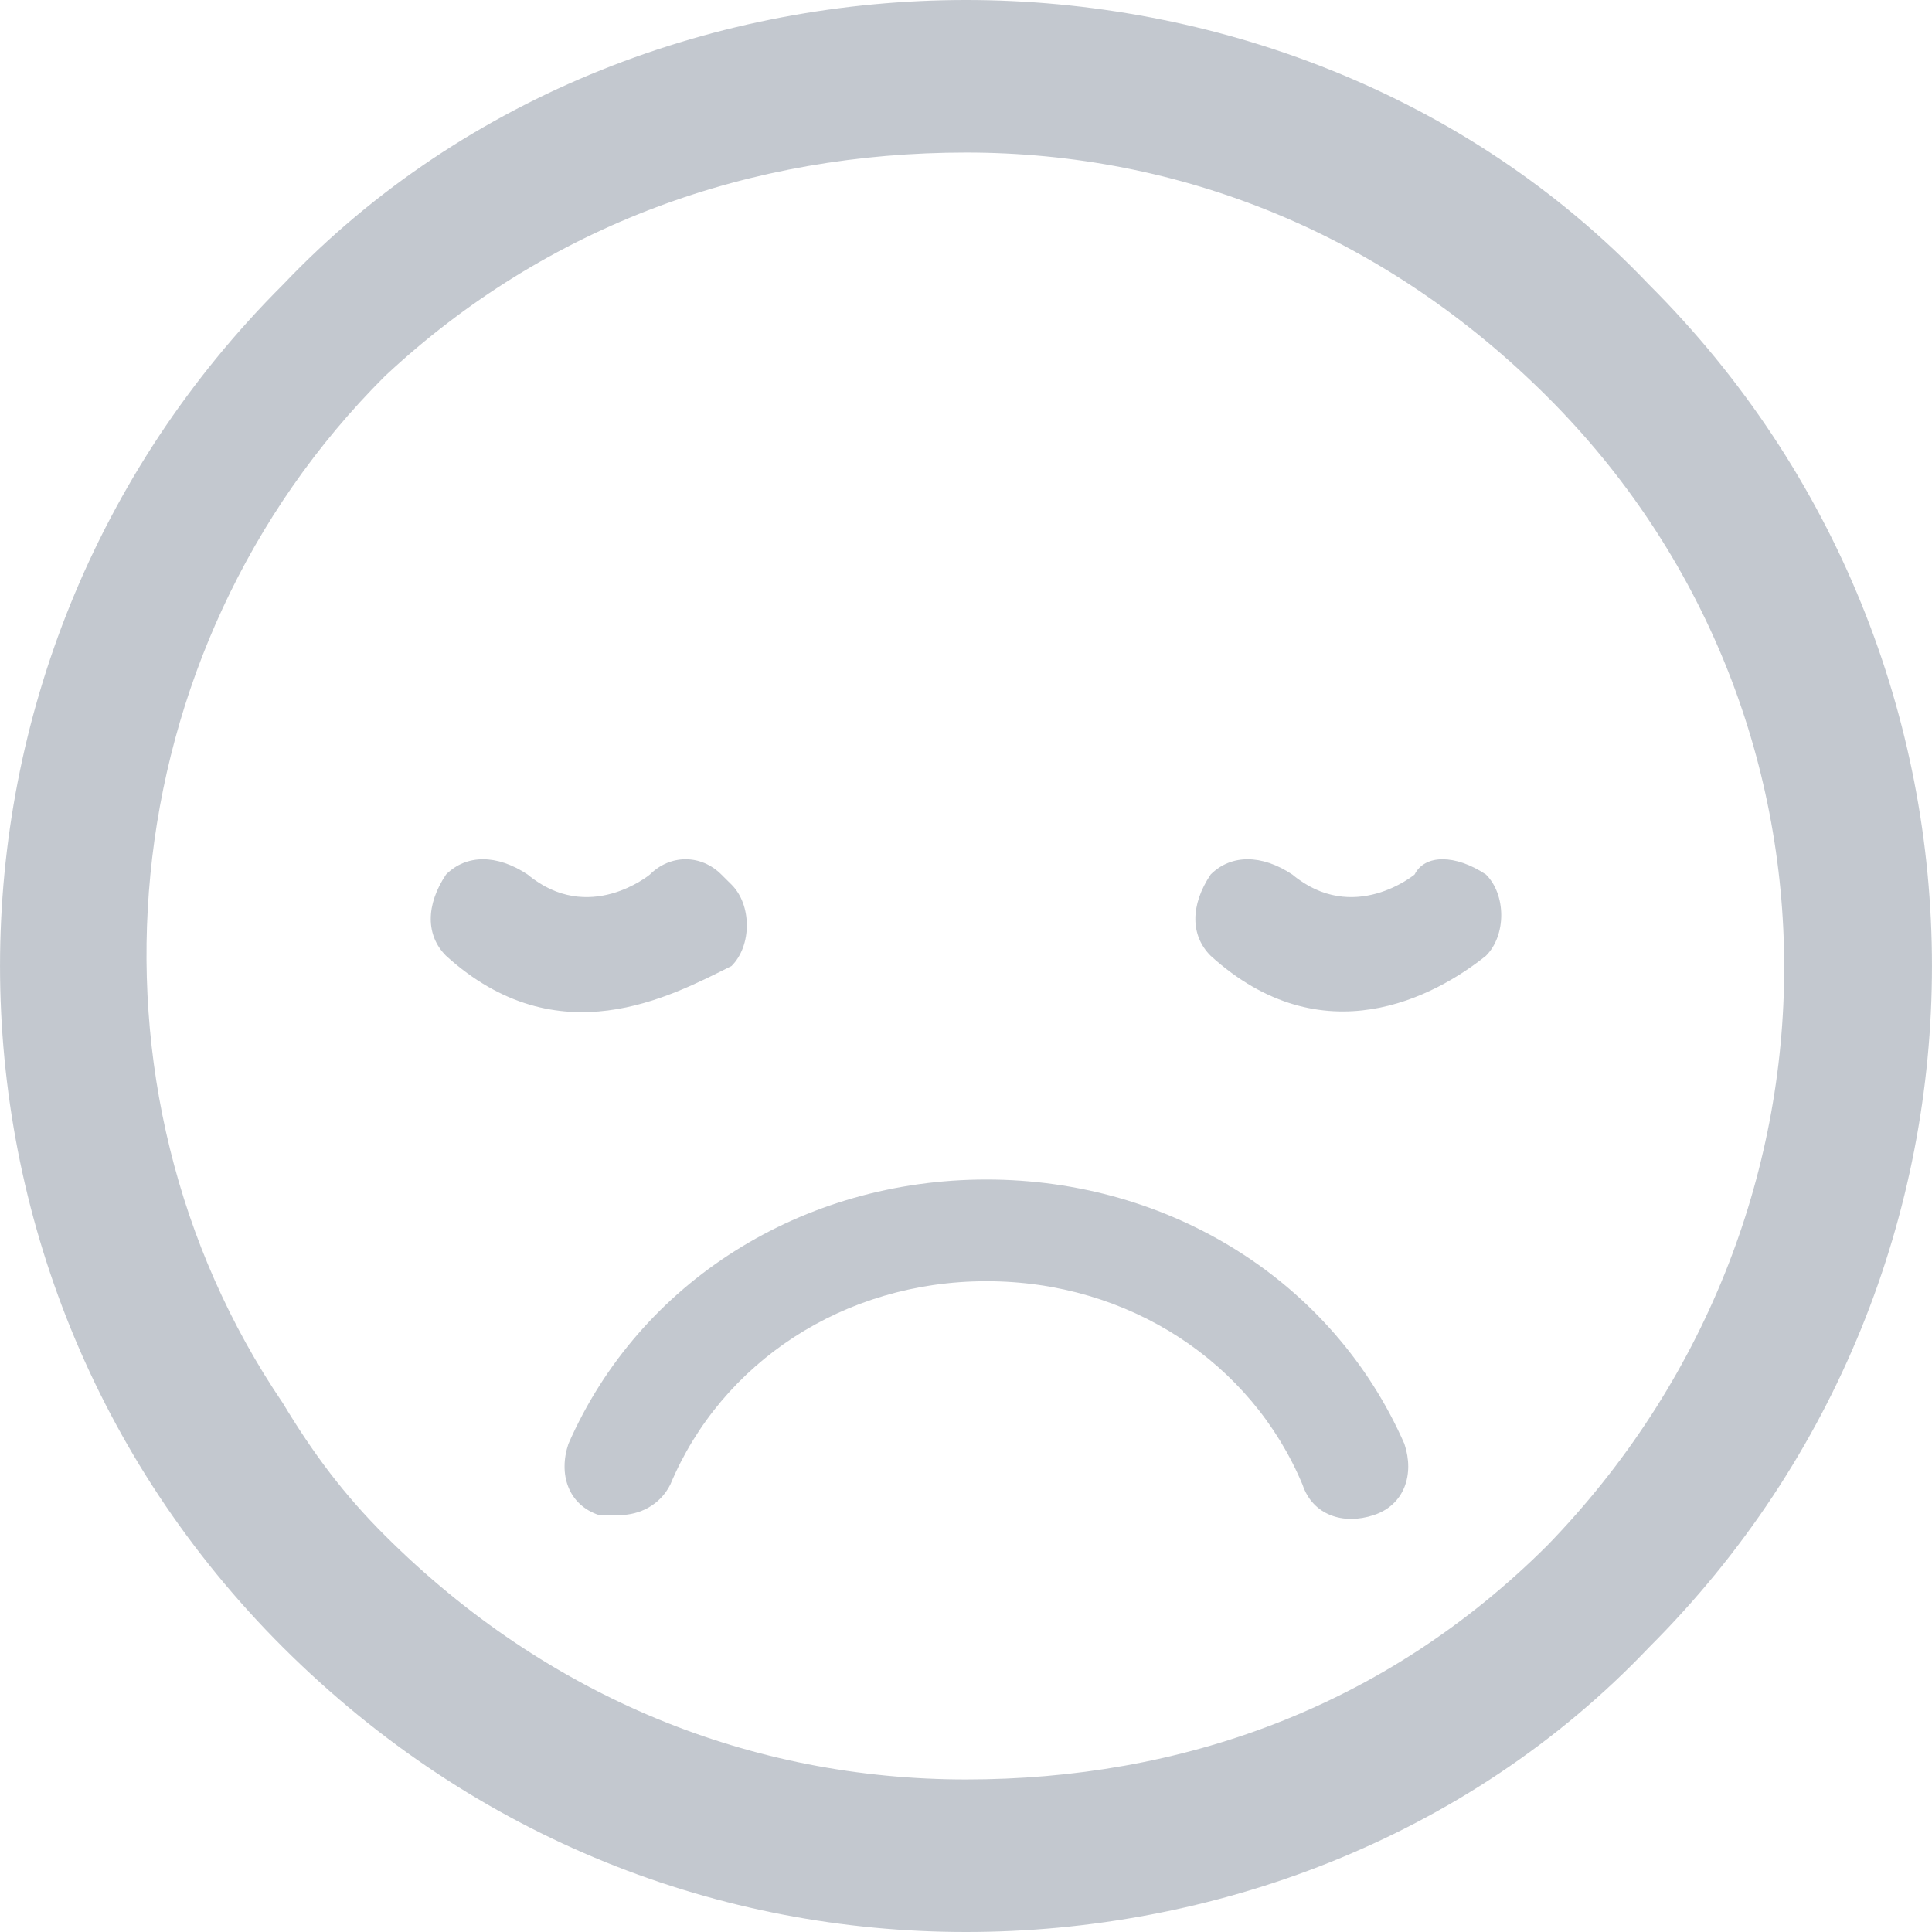 <svg width="25" height="25" viewBox="0 0 25 25" fill="none" xmlns="http://www.w3.org/2000/svg">
<path d="M12.5 0C9.334 0 6.036 1.184 3.661 3.684C-1.22 8.553 -1.22 16.447 3.661 21.316C6.168 23.816 9.334 25 12.5 25C15.666 25 18.964 23.816 21.339 21.316C26.22 16.447 26.22 8.553 21.339 3.684C18.964 1.184 15.666 0 12.5 0ZM20.02 20C17.909 22.105 15.27 23.026 12.5 23.026C9.73 23.026 7.091 21.974 4.98 19.868C4.453 19.342 4.057 18.816 3.661 18.158C0.891 14.079 1.418 8.421 4.98 4.868C7.091 2.895 9.73 1.974 12.5 1.974C15.27 1.974 17.909 3.026 20.02 5.132C24.11 9.211 24.11 15.79 20.02 20ZM5.772 12.368C5.508 12.105 5.508 11.71 5.772 11.316C6.036 11.053 6.431 11.053 6.827 11.316C7.619 11.974 8.41 11.316 8.41 11.316C8.674 11.053 9.07 11.053 9.334 11.316C9.334 11.316 9.334 11.316 9.466 11.447C9.73 11.71 9.73 12.237 9.466 12.5C8.674 12.895 7.223 13.684 5.772 12.368ZM19.228 11.316C19.492 11.579 19.492 12.105 19.228 12.368C18.569 12.895 17.117 13.684 15.666 12.368C15.402 12.105 15.402 11.71 15.666 11.316C15.93 11.053 16.326 11.053 16.722 11.316C17.513 11.974 18.305 11.316 18.305 11.316C18.437 11.053 18.832 11.053 19.228 11.316ZM18.173 18.684C18.305 19.079 18.173 19.474 17.777 19.605C17.381 19.737 16.985 19.605 16.854 19.21C16.194 17.632 14.611 16.579 12.764 16.579C10.917 16.579 9.334 17.632 8.674 19.21C8.542 19.474 8.278 19.605 8.015 19.605C7.883 19.605 7.883 19.605 7.751 19.605C7.355 19.474 7.223 19.079 7.355 18.684C8.278 16.579 10.389 15.263 12.764 15.263C15.139 15.263 17.249 16.579 18.173 18.684Z" fill="#8992A1" fill-opacity="0.5"/>
</svg>
